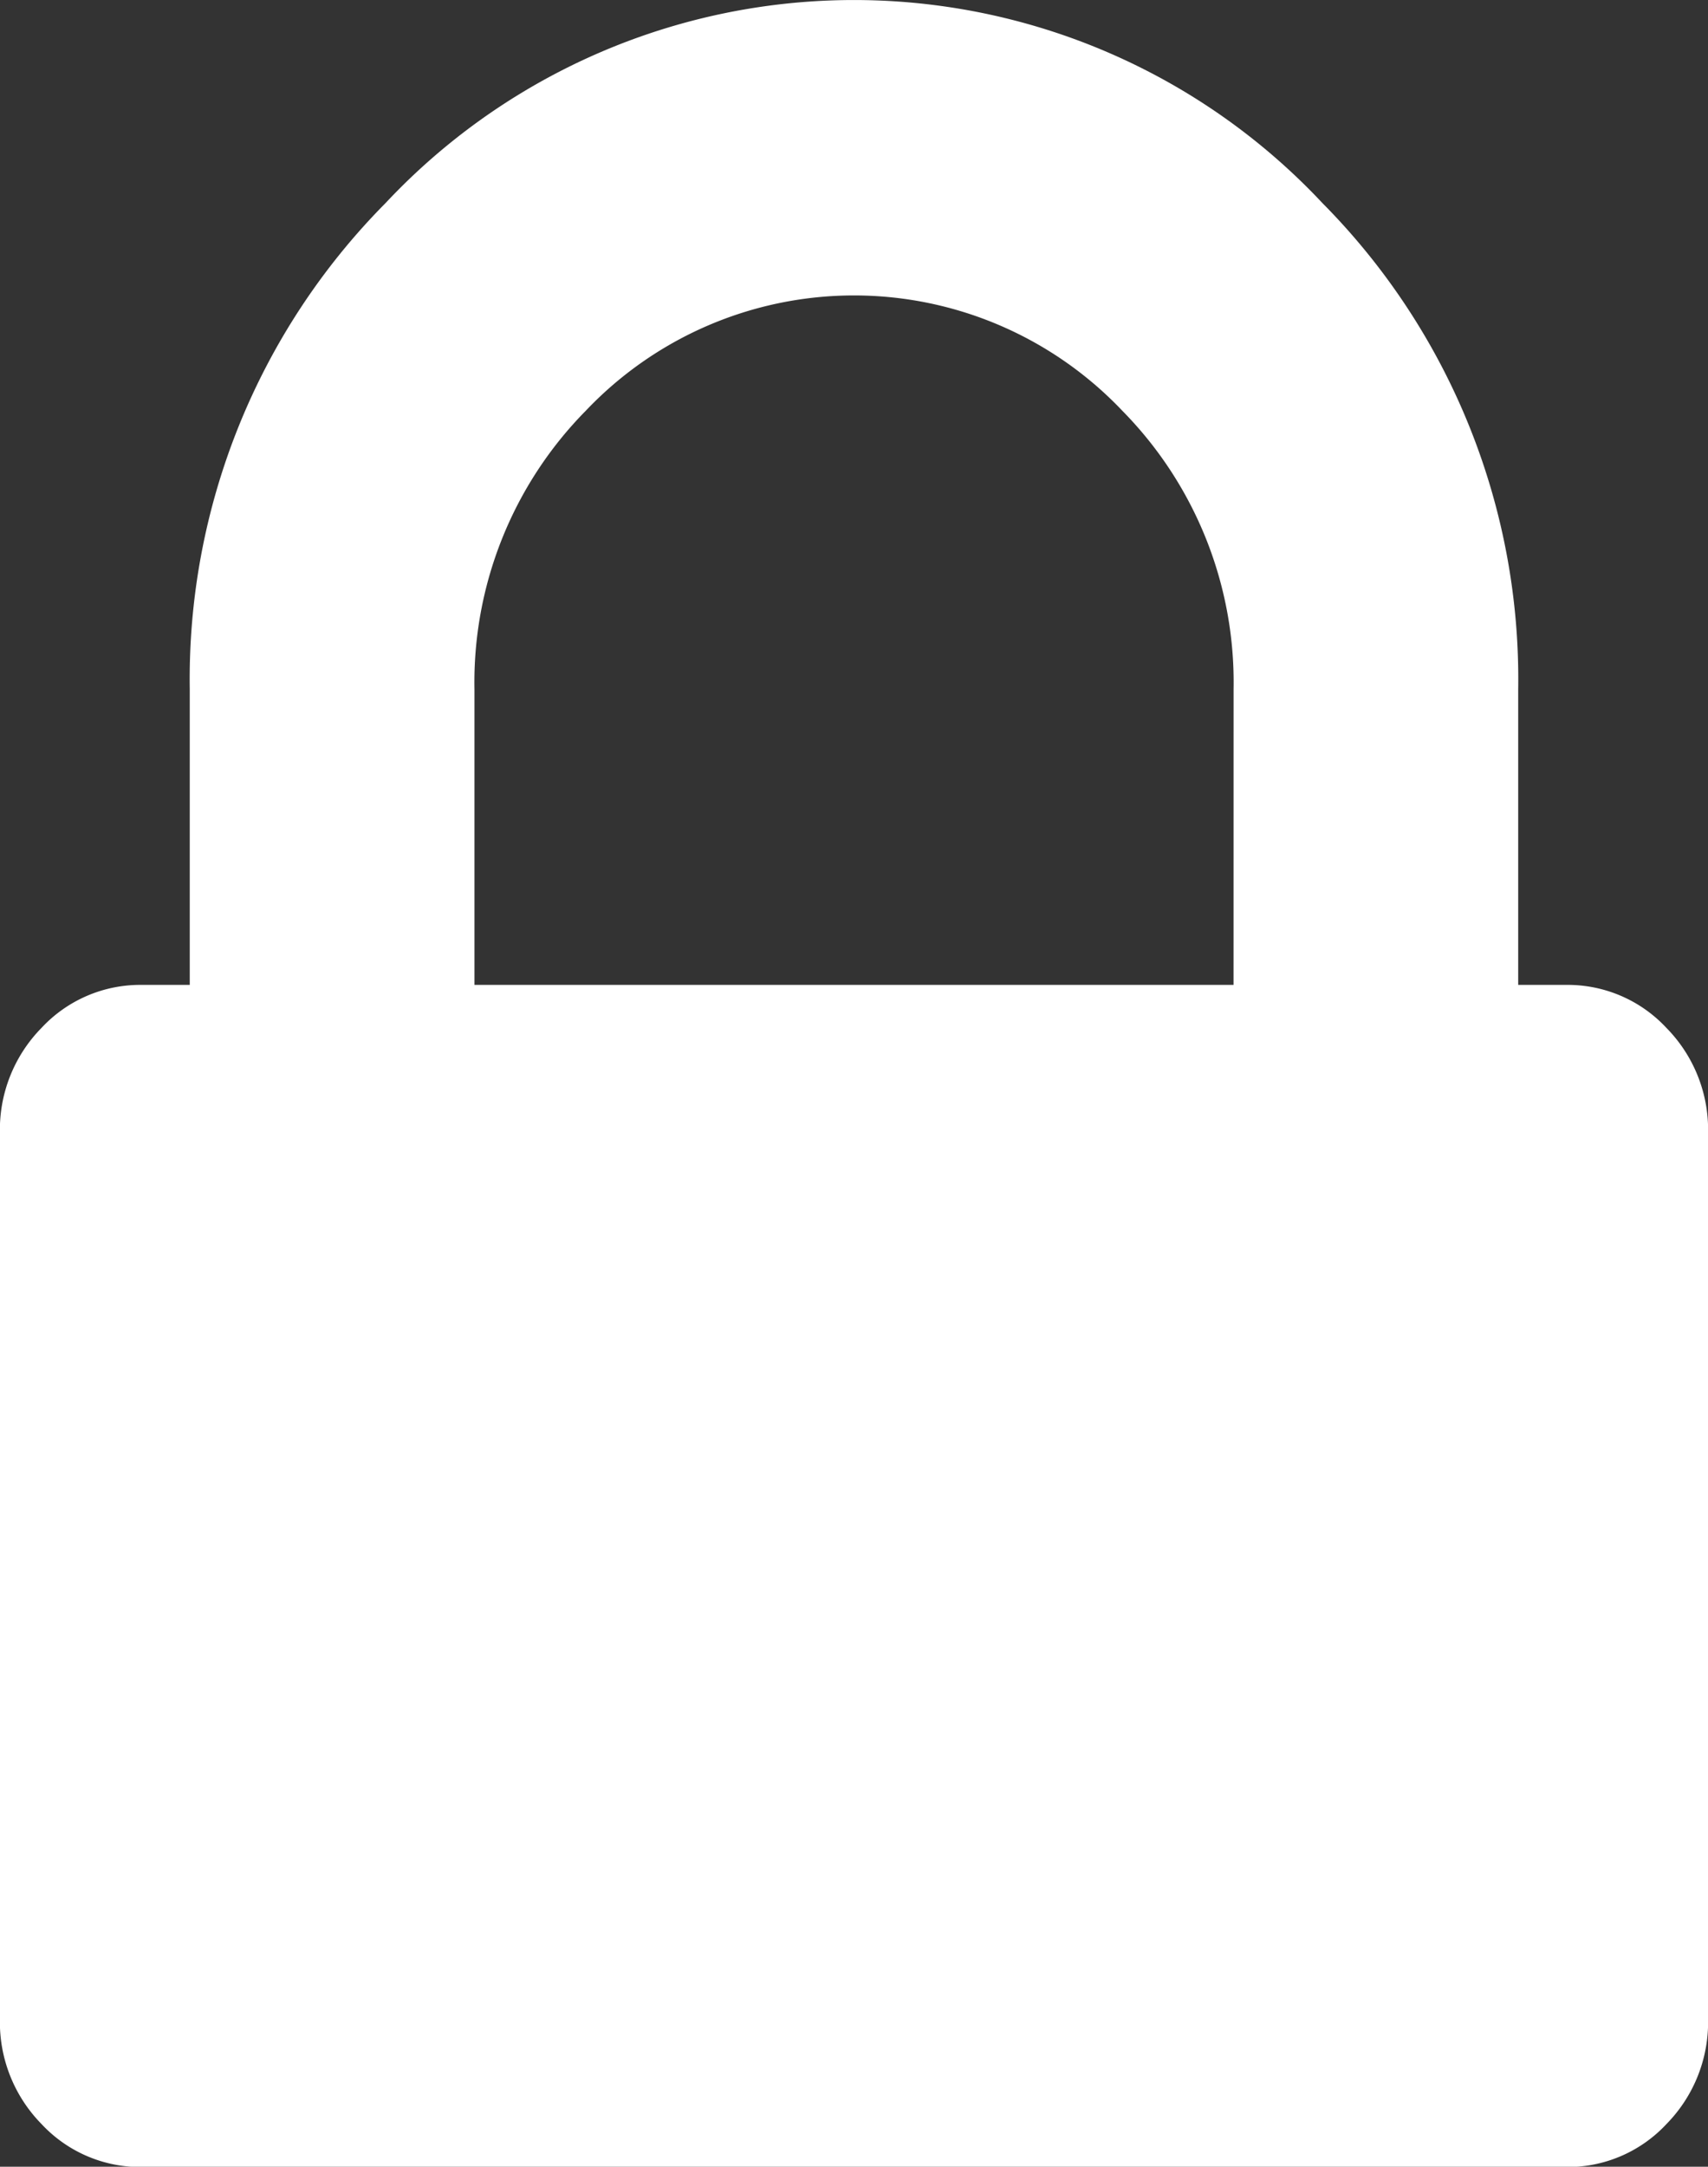 <svg xmlns="http://www.w3.org/2000/svg" width="44.013" height="55.801" viewBox="0 0 44.013 55.801"><rect x="0" y="0" width="44.013" height="55.801" fill="#333333" stroke="none"/><defs><style>.a{fill:#fff;}</style></defs><path class="a" d="M79.491,26.474a3.474,3.474,0,0,0-2.6-1.109H75.67v-7.61A17.408,17.408,0,0,0,70.627,5.232a16.547,16.547,0,0,0-24.146,0,17.408,17.408,0,0,0-5.043,12.523v7.61H40.216a3.474,3.474,0,0,0-2.6,1.109,3.738,3.738,0,0,0-1.07,2.7V52a3.741,3.741,0,0,0,1.07,2.7,3.476,3.476,0,0,0,2.6,1.109H76.893a3.475,3.475,0,0,0,2.6-1.109,3.744,3.744,0,0,0,1.07-2.7V29.169A3.737,3.737,0,0,0,79.491,26.474ZM68.335,25.364H48.774v-7.61a9.961,9.961,0,0,1,2.866-7.173,9.531,9.531,0,0,1,13.831,0,9.962,9.962,0,0,1,2.865,7.173Z" transform="translate(-36.548 0)"/></svg>
